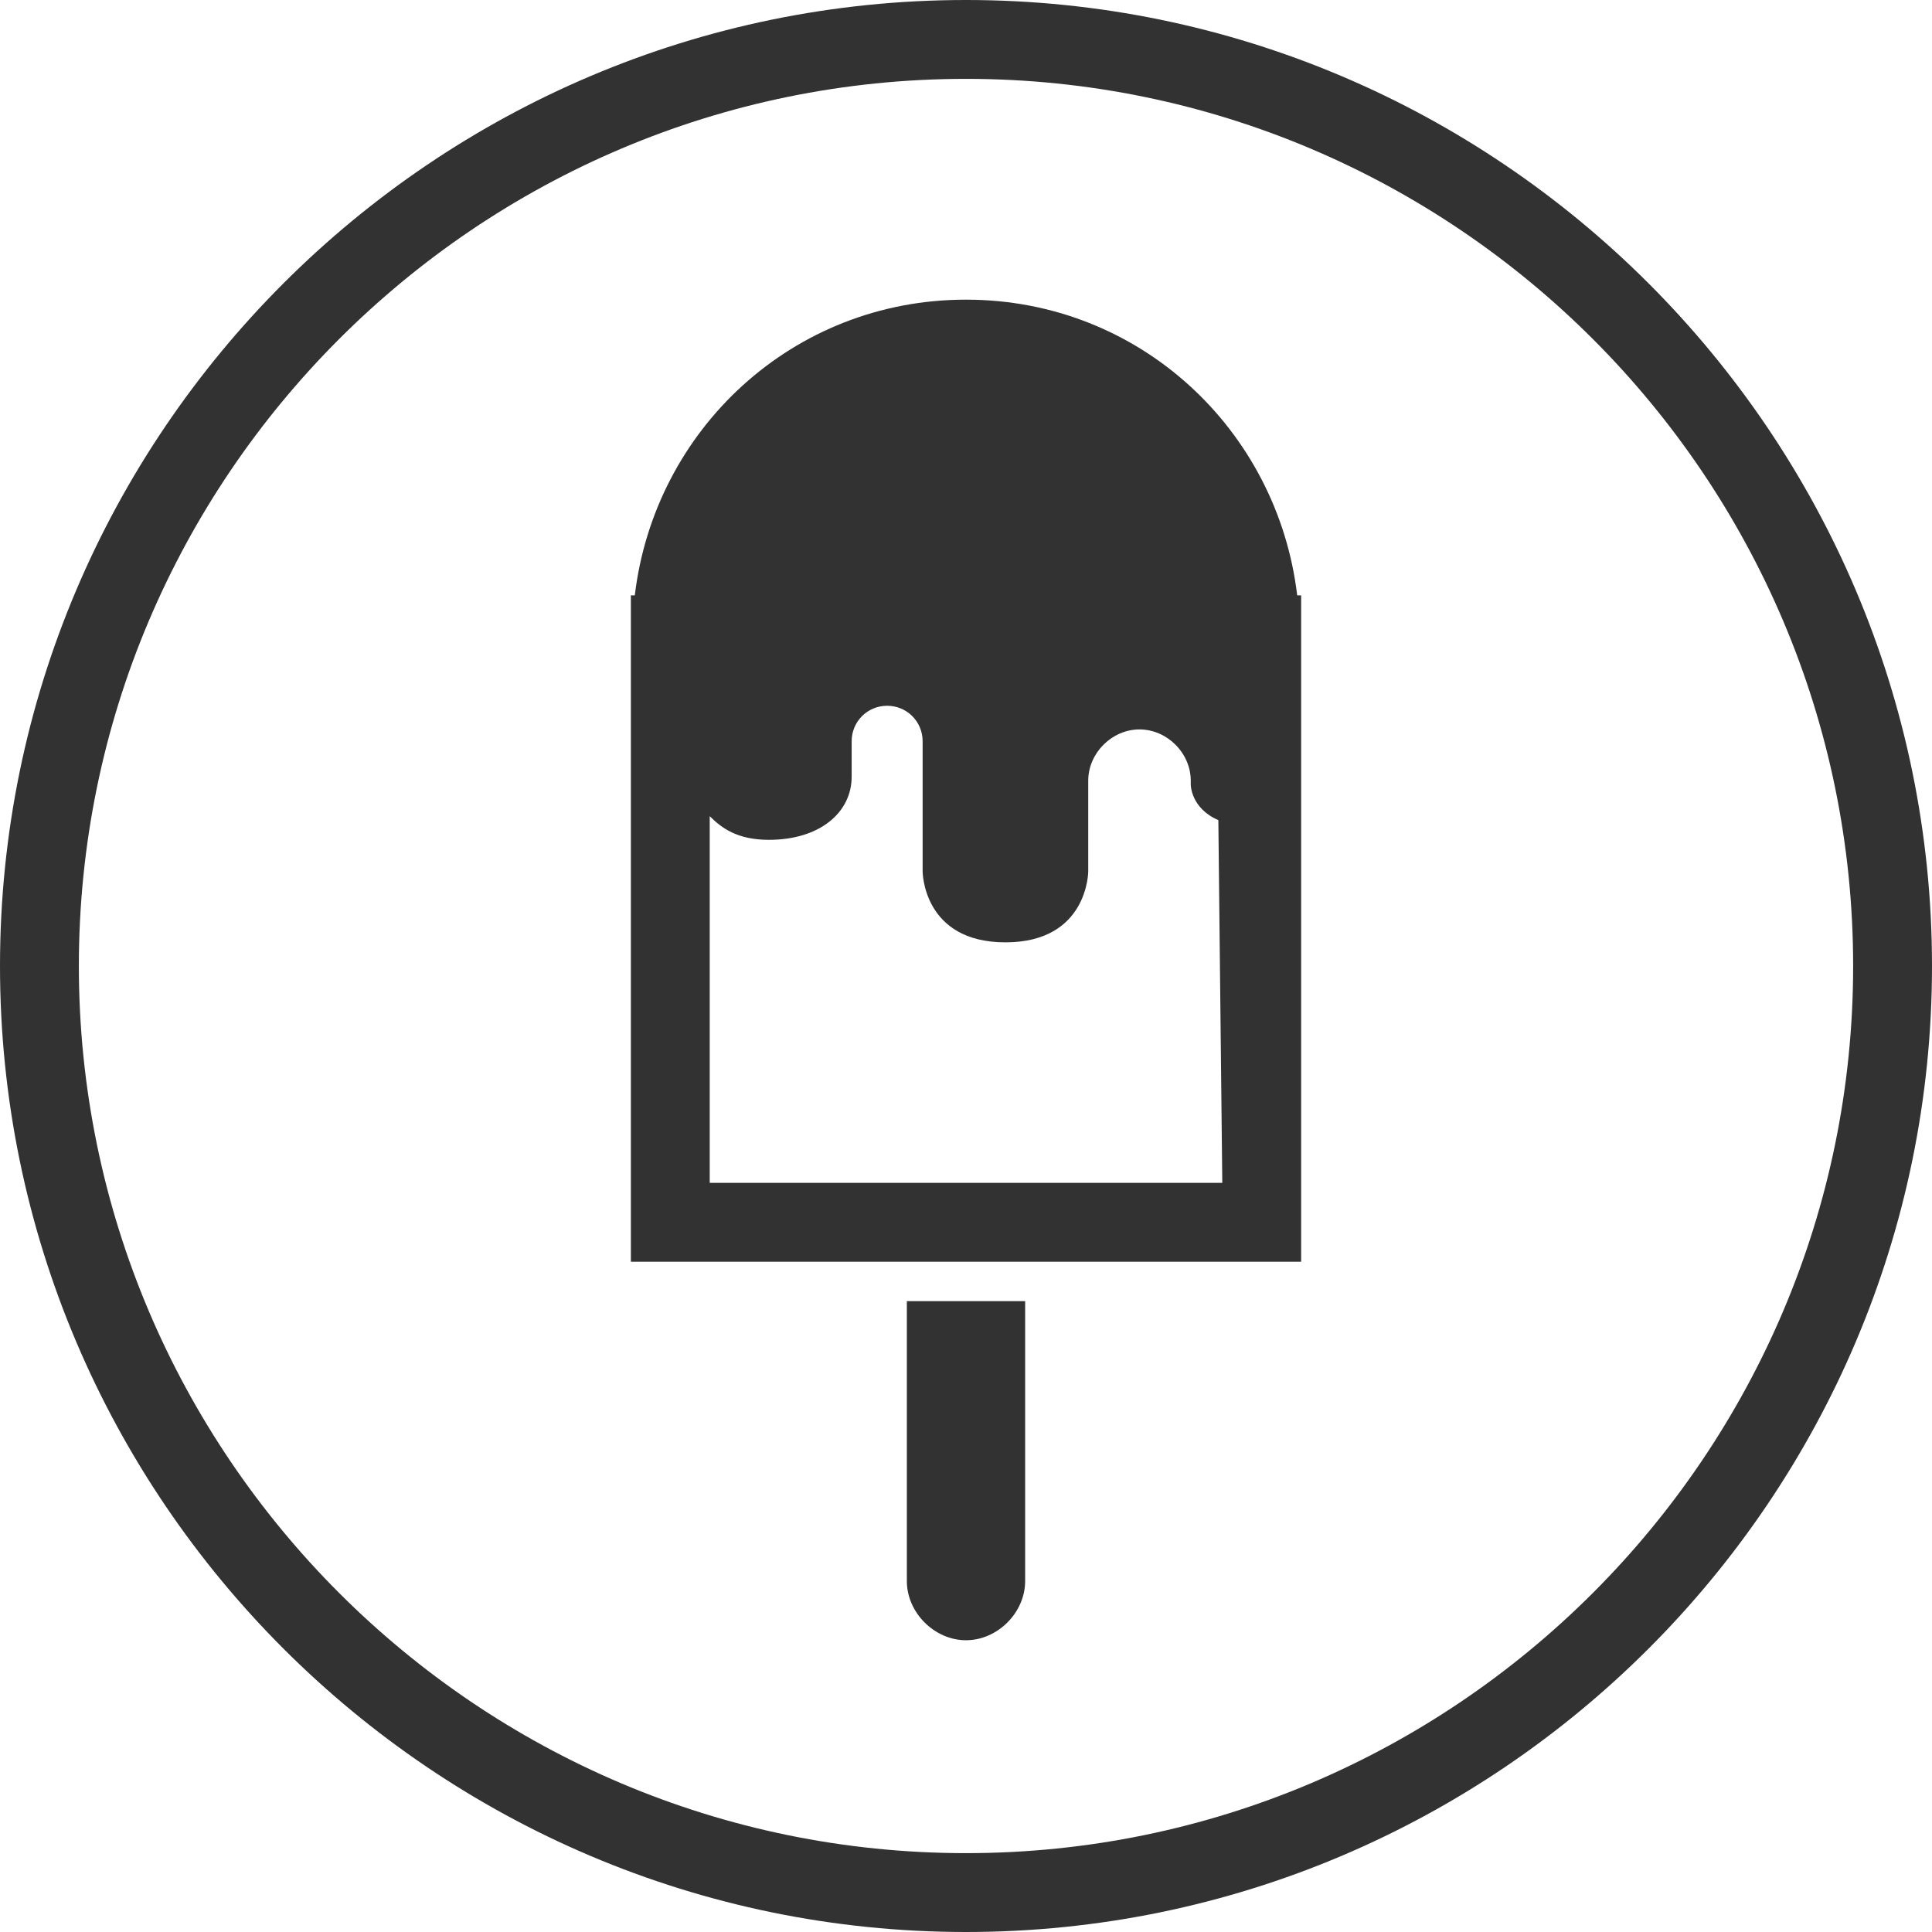 <?xml version="1.0" encoding="UTF-8" standalone="no"?>
<!-- Generator: Adobe Illustrator 21.1.0, SVG Export Plug-In . SVG Version: 6.00 Build 0)  -->
<svg id="Слой_1" style="enable-background:new 0 0 49 49" xmlns="http://www.w3.org/2000/svg" xml:space="preserve" viewBox="0 0 49 49" version="1.1" y="0px" x="0px" xmlns:xlink="http://www.w3.org/1999/xlink">
<style type="text/css">
	.st0{fill:#323232;}
</style>
<g id="Layer_2">
		<path class="st0" d="m24.5 0c-13.5 0-24.5 11-24.5 24.5s11 24.5 24.5 24.5 24.5-11 24.5-24.5-11-24.5-24.5-24.5zm0 47c-12.4 0-22.5-10.1-22.5-22.5s10.1-22.5 22.5-22.5 22.5 10.1 22.5 22.5-10.1 22.5-22.5 22.5z"/>
		<path class="st0" d="m24.5 7.6c-4.4 0-7.9 3.3-8.4 7.5h-0.1v16.9h17v-16.9h-0.1c-0.5-4.2-4-7.5-8.4-7.5zm6.5 22.4h-13v-9.3c0.3 0.3 0.7 0.6 1.5 0.6 1.3 0 2.1-0.7 2.1-1.6v-0.9c0-0.5 0.4-0.9 0.9-0.9s0.9 0.4 0.9 0.9v3.3s0 1.8 2.1 1.8c2.1 0 2.1-1.8 2.1-1.8v-2.3c0-0.7 0.6-1.3 1.3-1.3s1.3 0.6 1.3 1.3v0.1s0 0.6 0.7 0.9l0.1 9.2z"/>
		<path class="st0" d="m23 40.1c0 0.8 0.7 1.5 1.5 1.5s1.5-0.7 1.5-1.5v-7.1h-3v7.1z"/>
</g>
</svg>
